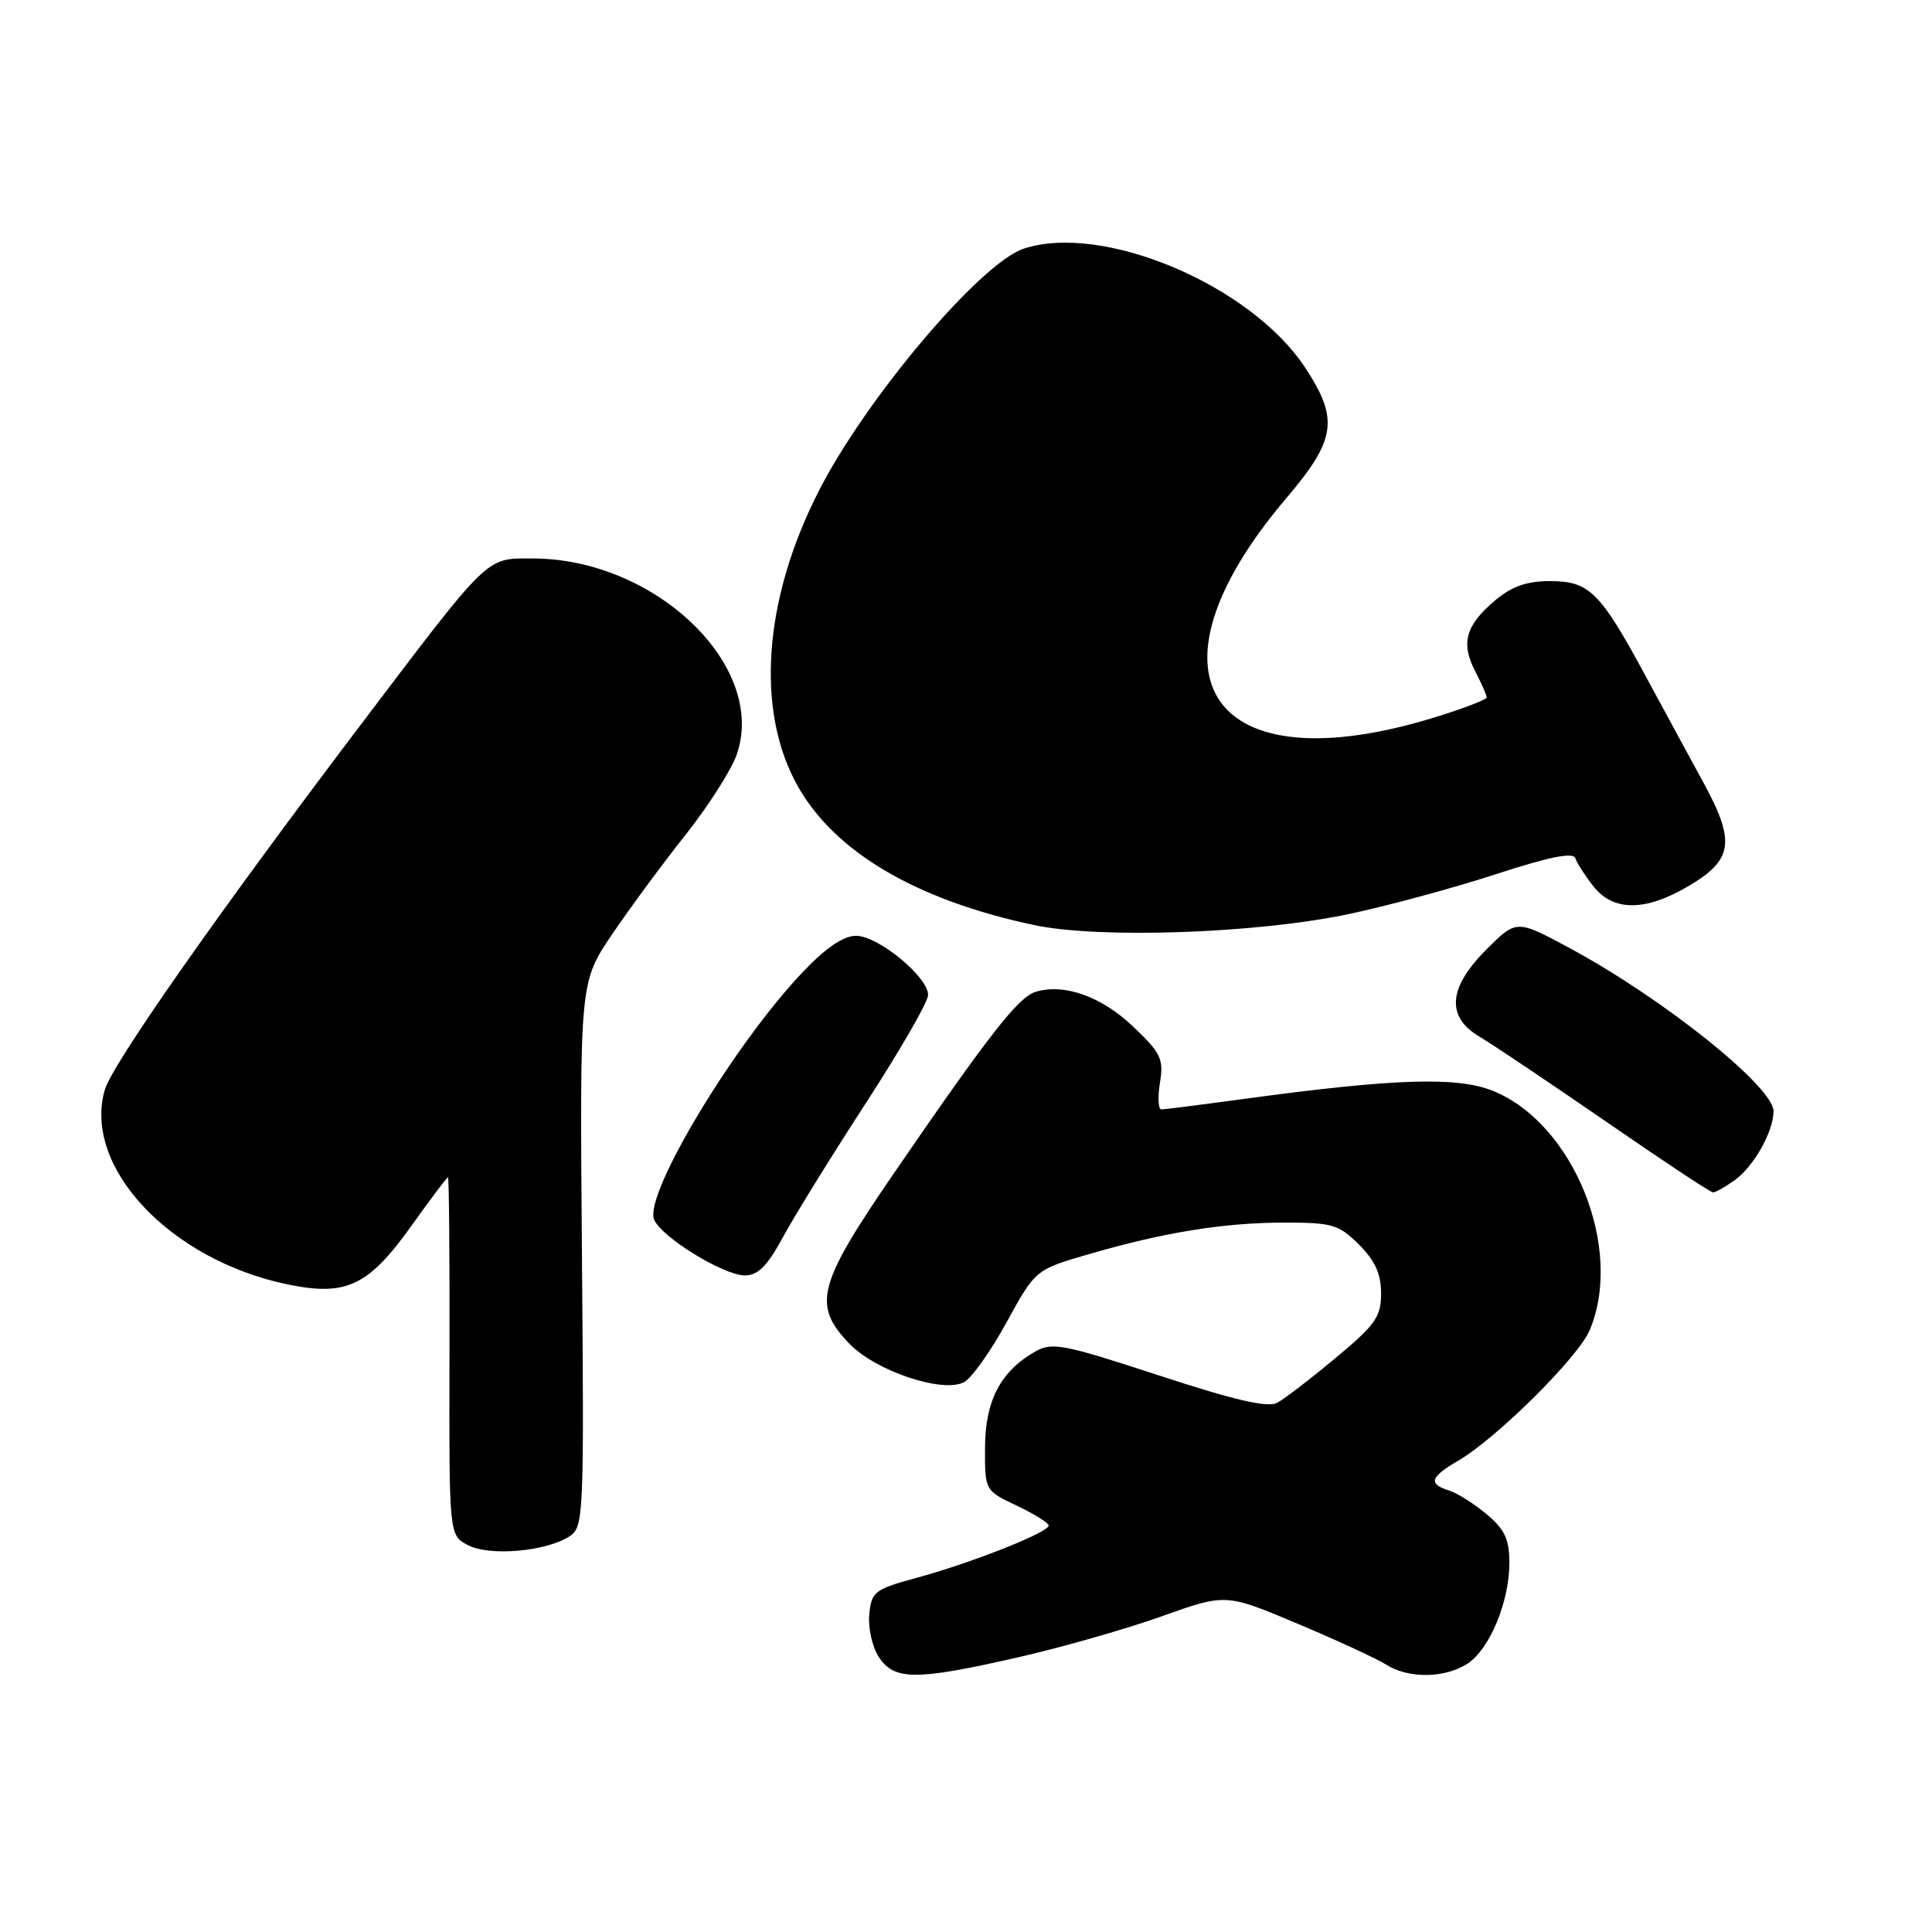 <?xml version="1.0" encoding="UTF-8" standalone="no"?>
<!DOCTYPE svg PUBLIC "-//W3C//DTD SVG 1.1//EN" "http://www.w3.org/Graphics/SVG/1.1/DTD/svg11.dtd" >
<svg xmlns="http://www.w3.org/2000/svg" xmlns:xlink="http://www.w3.org/1999/xlink" version="1.1" viewBox="0 0 256 256">
 <g >
 <path fill="currentColor"
d=" M 135.00 219.58 C 140.78 218.26 149.31 215.82 153.96 214.16 C 162.42 211.14 162.42 211.14 171.96 215.16 C 177.21 217.37 182.50 219.82 183.71 220.59 C 186.64 222.45 191.49 222.38 194.45 220.44 C 197.40 218.51 200.00 212.24 200.00 207.07 C 200.00 203.97 199.39 202.66 197.01 200.66 C 195.36 199.27 193.11 197.85 192.01 197.50 C 189.21 196.62 189.49 195.73 193.25 193.53 C 198.32 190.57 209.12 179.85 210.63 176.28 C 215.23 165.46 208.50 148.82 197.78 144.53 C 193.06 142.64 184.74 142.91 165.08 145.58 C 159.34 146.36 154.31 147.00 153.89 147.00 C 153.47 147.00 153.38 145.41 153.70 143.47 C 154.21 140.31 153.84 139.54 150.14 136.02 C 145.94 132.02 140.93 130.25 137.18 131.44 C 134.90 132.17 131.02 137.14 118.47 155.43 C 108.32 170.23 107.62 172.90 112.52 178.02 C 116.00 181.66 124.92 184.65 127.75 183.14 C 128.75 182.60 131.30 179.02 133.39 175.19 C 137.21 168.23 137.21 168.23 144.36 166.16 C 154.36 163.26 162.24 162.00 170.26 162.00 C 176.55 162.00 177.41 162.26 180.08 164.92 C 182.21 167.05 183.00 168.81 183.00 171.39 C 183.00 174.49 182.26 175.54 176.97 179.94 C 173.66 182.70 170.17 185.38 169.21 185.89 C 167.97 186.55 163.52 185.52 153.56 182.25 C 140.88 178.10 139.42 177.81 137.17 179.09 C 132.58 181.70 130.55 185.59 130.52 191.79 C 130.50 197.50 130.50 197.50 134.71 199.50 C 137.03 200.60 138.94 201.79 138.96 202.13 C 139.01 203.02 128.84 207.06 121.56 209.04 C 115.87 210.59 115.48 210.89 115.18 213.92 C 115.01 215.70 115.58 218.23 116.45 219.57 C 118.50 222.69 121.40 222.69 135.00 219.58 Z  M 75.45 203.58 C 77.34 202.36 77.40 201.11 77.11 166.24 C 76.82 130.15 76.82 130.15 81.09 123.83 C 83.44 120.35 87.84 114.39 90.86 110.59 C 93.88 106.78 96.92 102.00 97.63 99.96 C 101.66 88.24 86.82 74.00 70.56 74.00 C 64.29 74.00 65.05 73.26 47.53 96.39 C 28.77 121.17 14.85 141.04 13.88 144.42 C 10.95 154.64 22.54 166.96 38.11 170.19 C 45.89 171.80 48.82 170.41 54.55 162.38 C 57.05 158.87 59.22 156.00 59.36 156.00 C 59.50 156.00 59.59 166.67 59.56 179.71 C 59.50 203.43 59.50 203.43 62.00 204.74 C 64.85 206.24 72.35 205.59 75.45 203.58 Z  M 103.75 163.92 C 105.26 161.13 110.20 153.14 114.73 146.17 C 119.25 139.20 122.97 132.76 122.98 131.85 C 123.01 129.47 116.36 124.00 113.44 124.00 C 111.77 124.00 109.45 125.57 106.42 128.75 C 97.34 138.27 85.36 158.17 86.66 161.57 C 87.54 163.86 95.87 169.00 98.70 169.00 C 100.44 169.00 101.67 167.76 103.75 163.92 Z  M 229.78 156.44 C 232.34 154.65 235.00 149.96 235.00 147.24 C 235.00 144.01 220.42 132.34 208.05 125.66 C 200.94 121.83 200.94 121.83 196.97 125.80 C 191.88 130.88 191.58 134.73 196.06 137.38 C 197.75 138.37 205.26 143.42 212.77 148.59 C 220.27 153.77 226.66 158.00 226.98 158.00 C 227.30 158.00 228.56 157.30 229.78 156.44 Z  M 178.75 121.11 C 183.84 120.04 192.58 117.67 198.17 115.85 C 205.28 113.53 208.46 112.89 208.74 113.72 C 208.96 114.37 210.04 116.05 211.14 117.45 C 213.76 120.78 217.99 120.78 223.65 117.46 C 229.63 113.96 229.99 111.58 225.77 103.80 C 223.88 100.34 220.39 93.90 218.01 89.50 C 212.03 78.43 210.58 77.00 205.40 77.00 C 202.31 77.00 200.33 77.69 198.13 79.54 C 194.21 82.84 193.54 85.20 195.45 88.90 C 196.30 90.55 197.00 92.13 197.00 92.41 C 197.00 92.69 193.96 93.86 190.25 95.01 C 160.36 104.28 150.36 89.63 170.46 65.99 C 177.06 58.22 177.44 55.52 172.89 48.64 C 165.66 37.74 146.11 29.50 135.65 32.95 C 129.93 34.84 114.80 52.72 108.51 65.03 C 101.15 79.41 100.09 94.16 105.69 104.14 C 110.62 112.91 121.38 119.25 137.00 122.57 C 145.68 124.42 166.59 123.69 178.75 121.11 Z "/>
</g>
</svg>